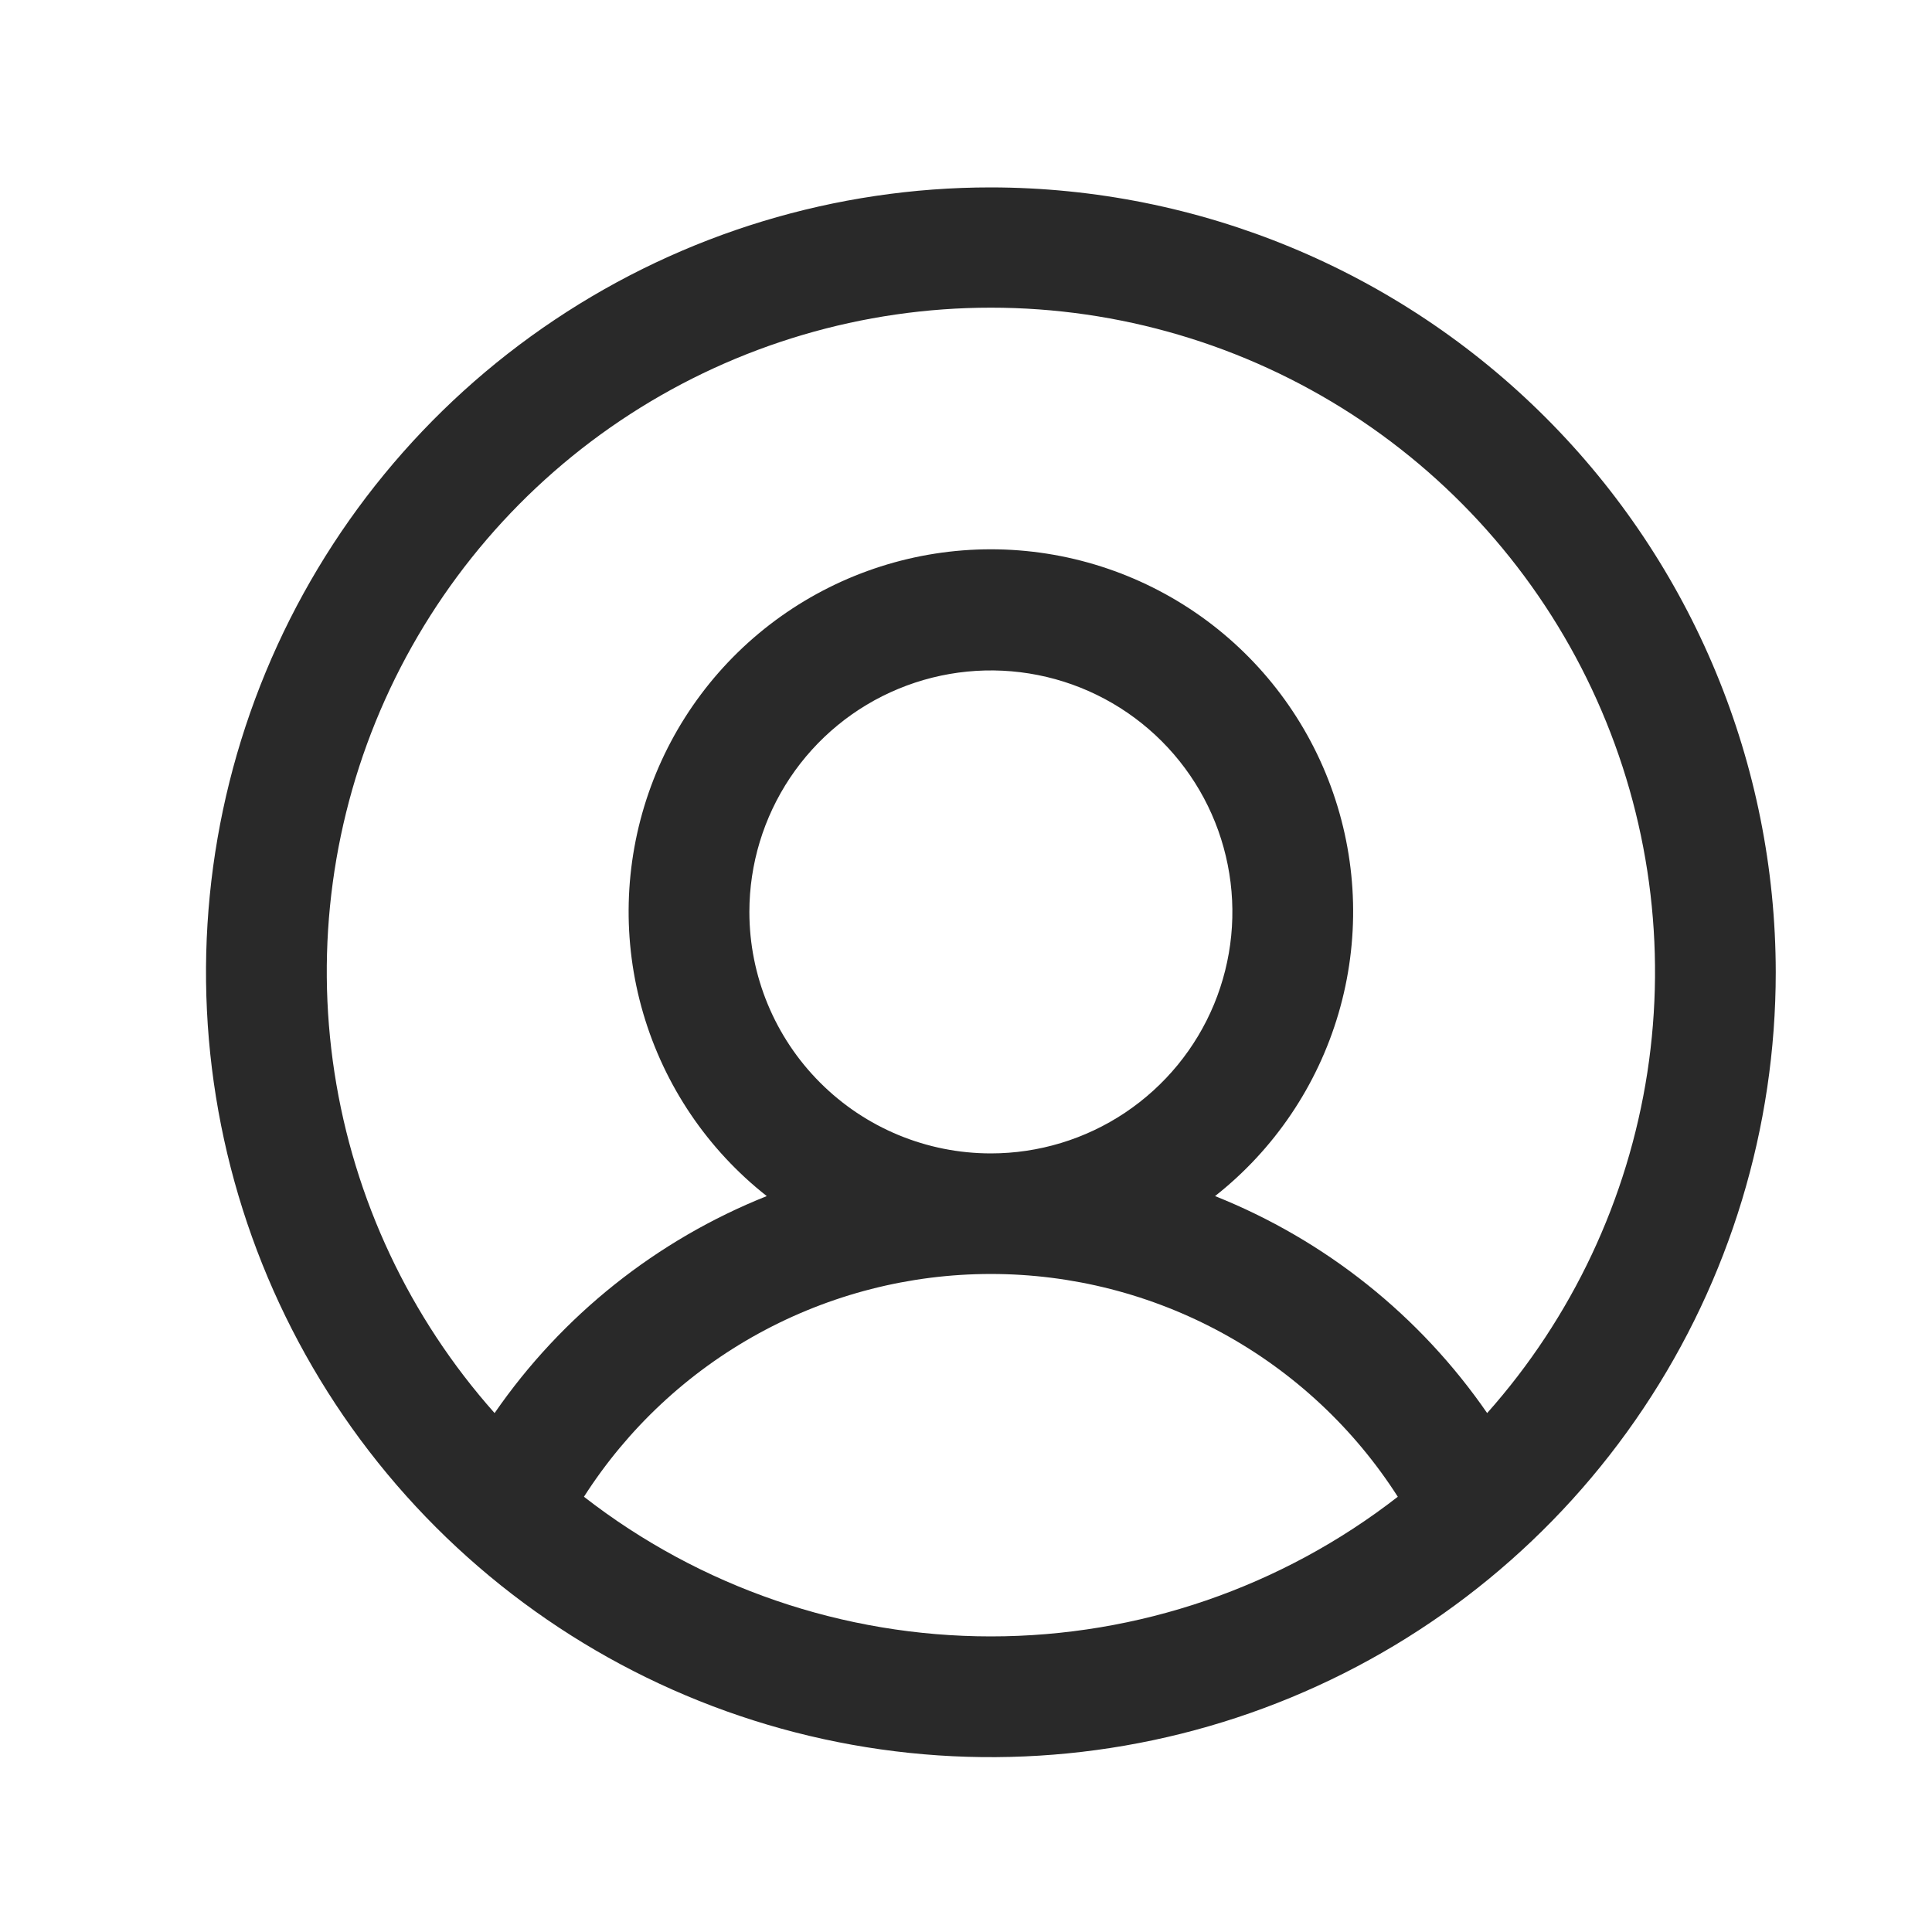 <svg width="32" height="32" viewBox="0 0 32 32" fill="none" xmlns="http://www.w3.org/2000/svg">
<path d="M16.412 3.104C13.841 3.104 11.328 3.866 9.19 5.295C7.052 6.723 5.386 8.754 4.402 11.129C3.418 13.505 3.16 16.118 3.662 18.64C4.164 21.162 5.402 23.478 7.22 25.296C9.038 27.114 11.354 28.353 13.876 28.854C16.398 29.356 19.012 29.098 21.387 28.114C23.762 27.131 25.793 25.464 27.221 23.326C28.65 21.189 29.412 18.675 29.412 16.104C29.409 12.657 28.038 9.353 25.601 6.916C23.163 4.478 19.859 3.108 16.412 3.104ZM9.672 24.791C10.396 23.66 11.392 22.729 12.57 22.084C13.748 21.439 15.069 21.101 16.412 21.101C17.755 21.101 19.076 21.439 20.254 22.084C21.432 22.729 22.429 23.66 23.152 24.791C21.225 26.29 18.853 27.104 16.412 27.104C13.971 27.104 11.599 26.29 9.672 24.791ZM12.412 15.104C12.412 14.313 12.647 13.54 13.086 12.882C13.526 12.224 14.15 11.711 14.881 11.409C15.612 11.106 16.417 11.027 17.192 11.181C17.968 11.335 18.681 11.716 19.241 12.276C19.8 12.835 20.181 13.548 20.335 14.324C20.49 15.1 20.41 15.904 20.108 16.635C19.805 17.366 19.292 17.99 18.634 18.43C17.977 18.869 17.203 19.104 16.412 19.104C15.351 19.104 14.334 18.683 13.584 17.932C12.834 17.182 12.412 16.165 12.412 15.104ZM24.632 23.405C23.517 21.789 21.949 20.539 20.125 19.811C21.104 19.04 21.819 17.982 22.17 16.785C22.521 15.588 22.49 14.312 22.081 13.133C21.673 11.955 20.908 10.933 19.892 10.21C18.875 9.487 17.659 9.098 16.412 9.098C15.165 9.098 13.949 9.487 12.933 10.21C11.917 10.933 11.151 11.955 10.743 13.133C10.335 14.312 10.303 15.588 10.654 16.785C11.005 17.982 11.72 19.04 12.7 19.811C10.876 20.539 9.307 21.789 8.192 23.405C6.783 21.82 5.862 19.862 5.54 17.766C5.218 15.67 5.508 13.525 6.377 11.59C7.246 9.656 8.655 8.013 10.435 6.861C12.216 5.709 14.291 5.096 16.412 5.096C18.533 5.096 20.608 5.709 22.389 6.861C24.169 8.013 25.579 9.656 26.447 11.59C27.316 13.525 27.607 15.67 27.285 17.766C26.962 19.862 26.041 21.82 24.632 23.405Z" fill="#292929"/>
</svg>
